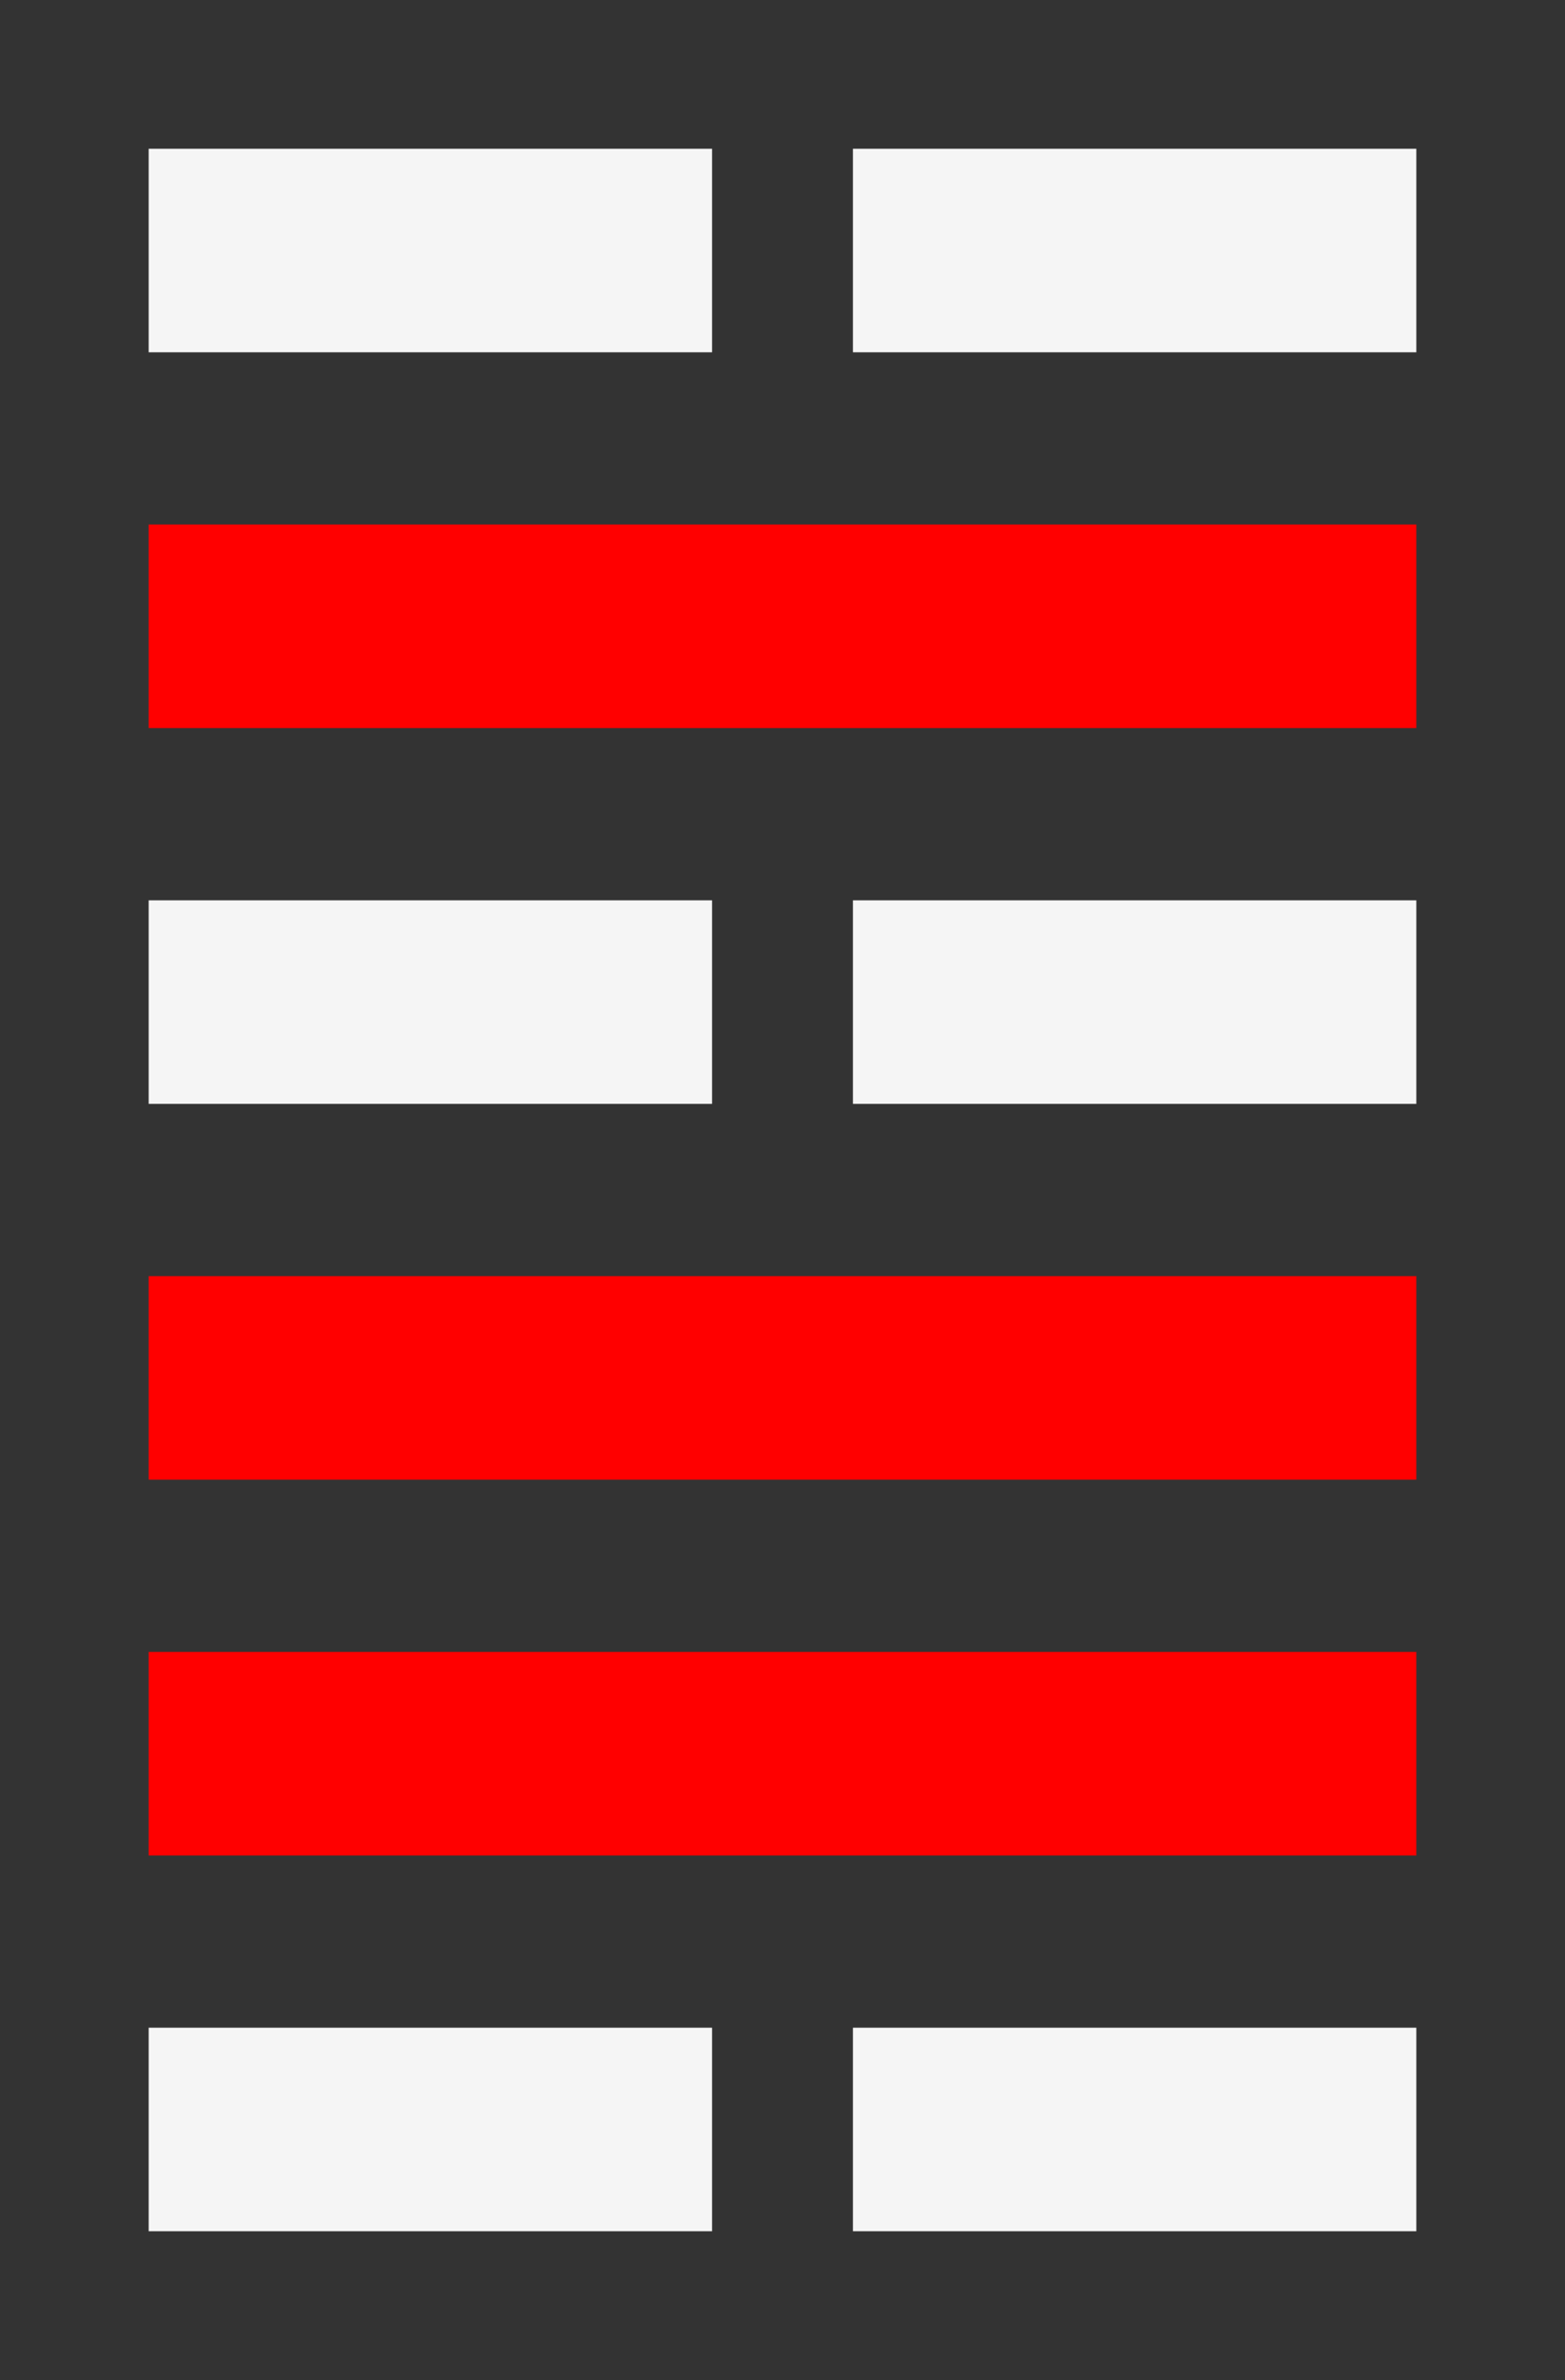<!--
 Copyright 2016-2021 WuZi <wuzi@obiscr.com>
 Github: https://github.com/obiscr
 -->
<svg width="100" height="152" xmlns="http://www.w3.org/2000/svg">
 <rect width="100%" height="100%" fill="#333333" stroke="none"/>
 <!-- Created with Method Draw - http://github.com/duopixel/Method-Draw/ -->
 <g>
  <title>Layer 1</title>
  <rect stroke="#f5f5f5" height="12" width="35" y="58" x="10" fill="#f5f5f5"/>
  <rect stroke="#ff0000" height="12" width="80" y="34" x="10" fill="#ff0000"/>
  <rect stroke="#f5f5f5" height="12" width="35" y="58" x="55" fill="#f5f5f5"/>
  <rect stroke="#f5f5f5" height="12" width="35" y="10" x="55" fill="#f5f5f5"/>
  <rect stroke="#f5f5f5" height="12" width="35" y="10" x="10" fill="#f5f5f5"/>
  <rect stroke="#f5f5f5" id="svg_3" height="12" width="35" y="130" x="10" fill="#f5f5f5"/>
  <rect stroke="#ff0000" id="svg_8" height="12" width="80" y="82" x="10" fill="#ff0000"/>
  <rect stroke="#ff0000" id="svg_9" height="12" width="80" y="106" x="10" fill="#ff0000"/>
  <rect stroke="#f5f5f5" id="svg_10" height="12" width="35" y="130" x="55" fill="#f5f5f5"/>
 </g>
</svg>

